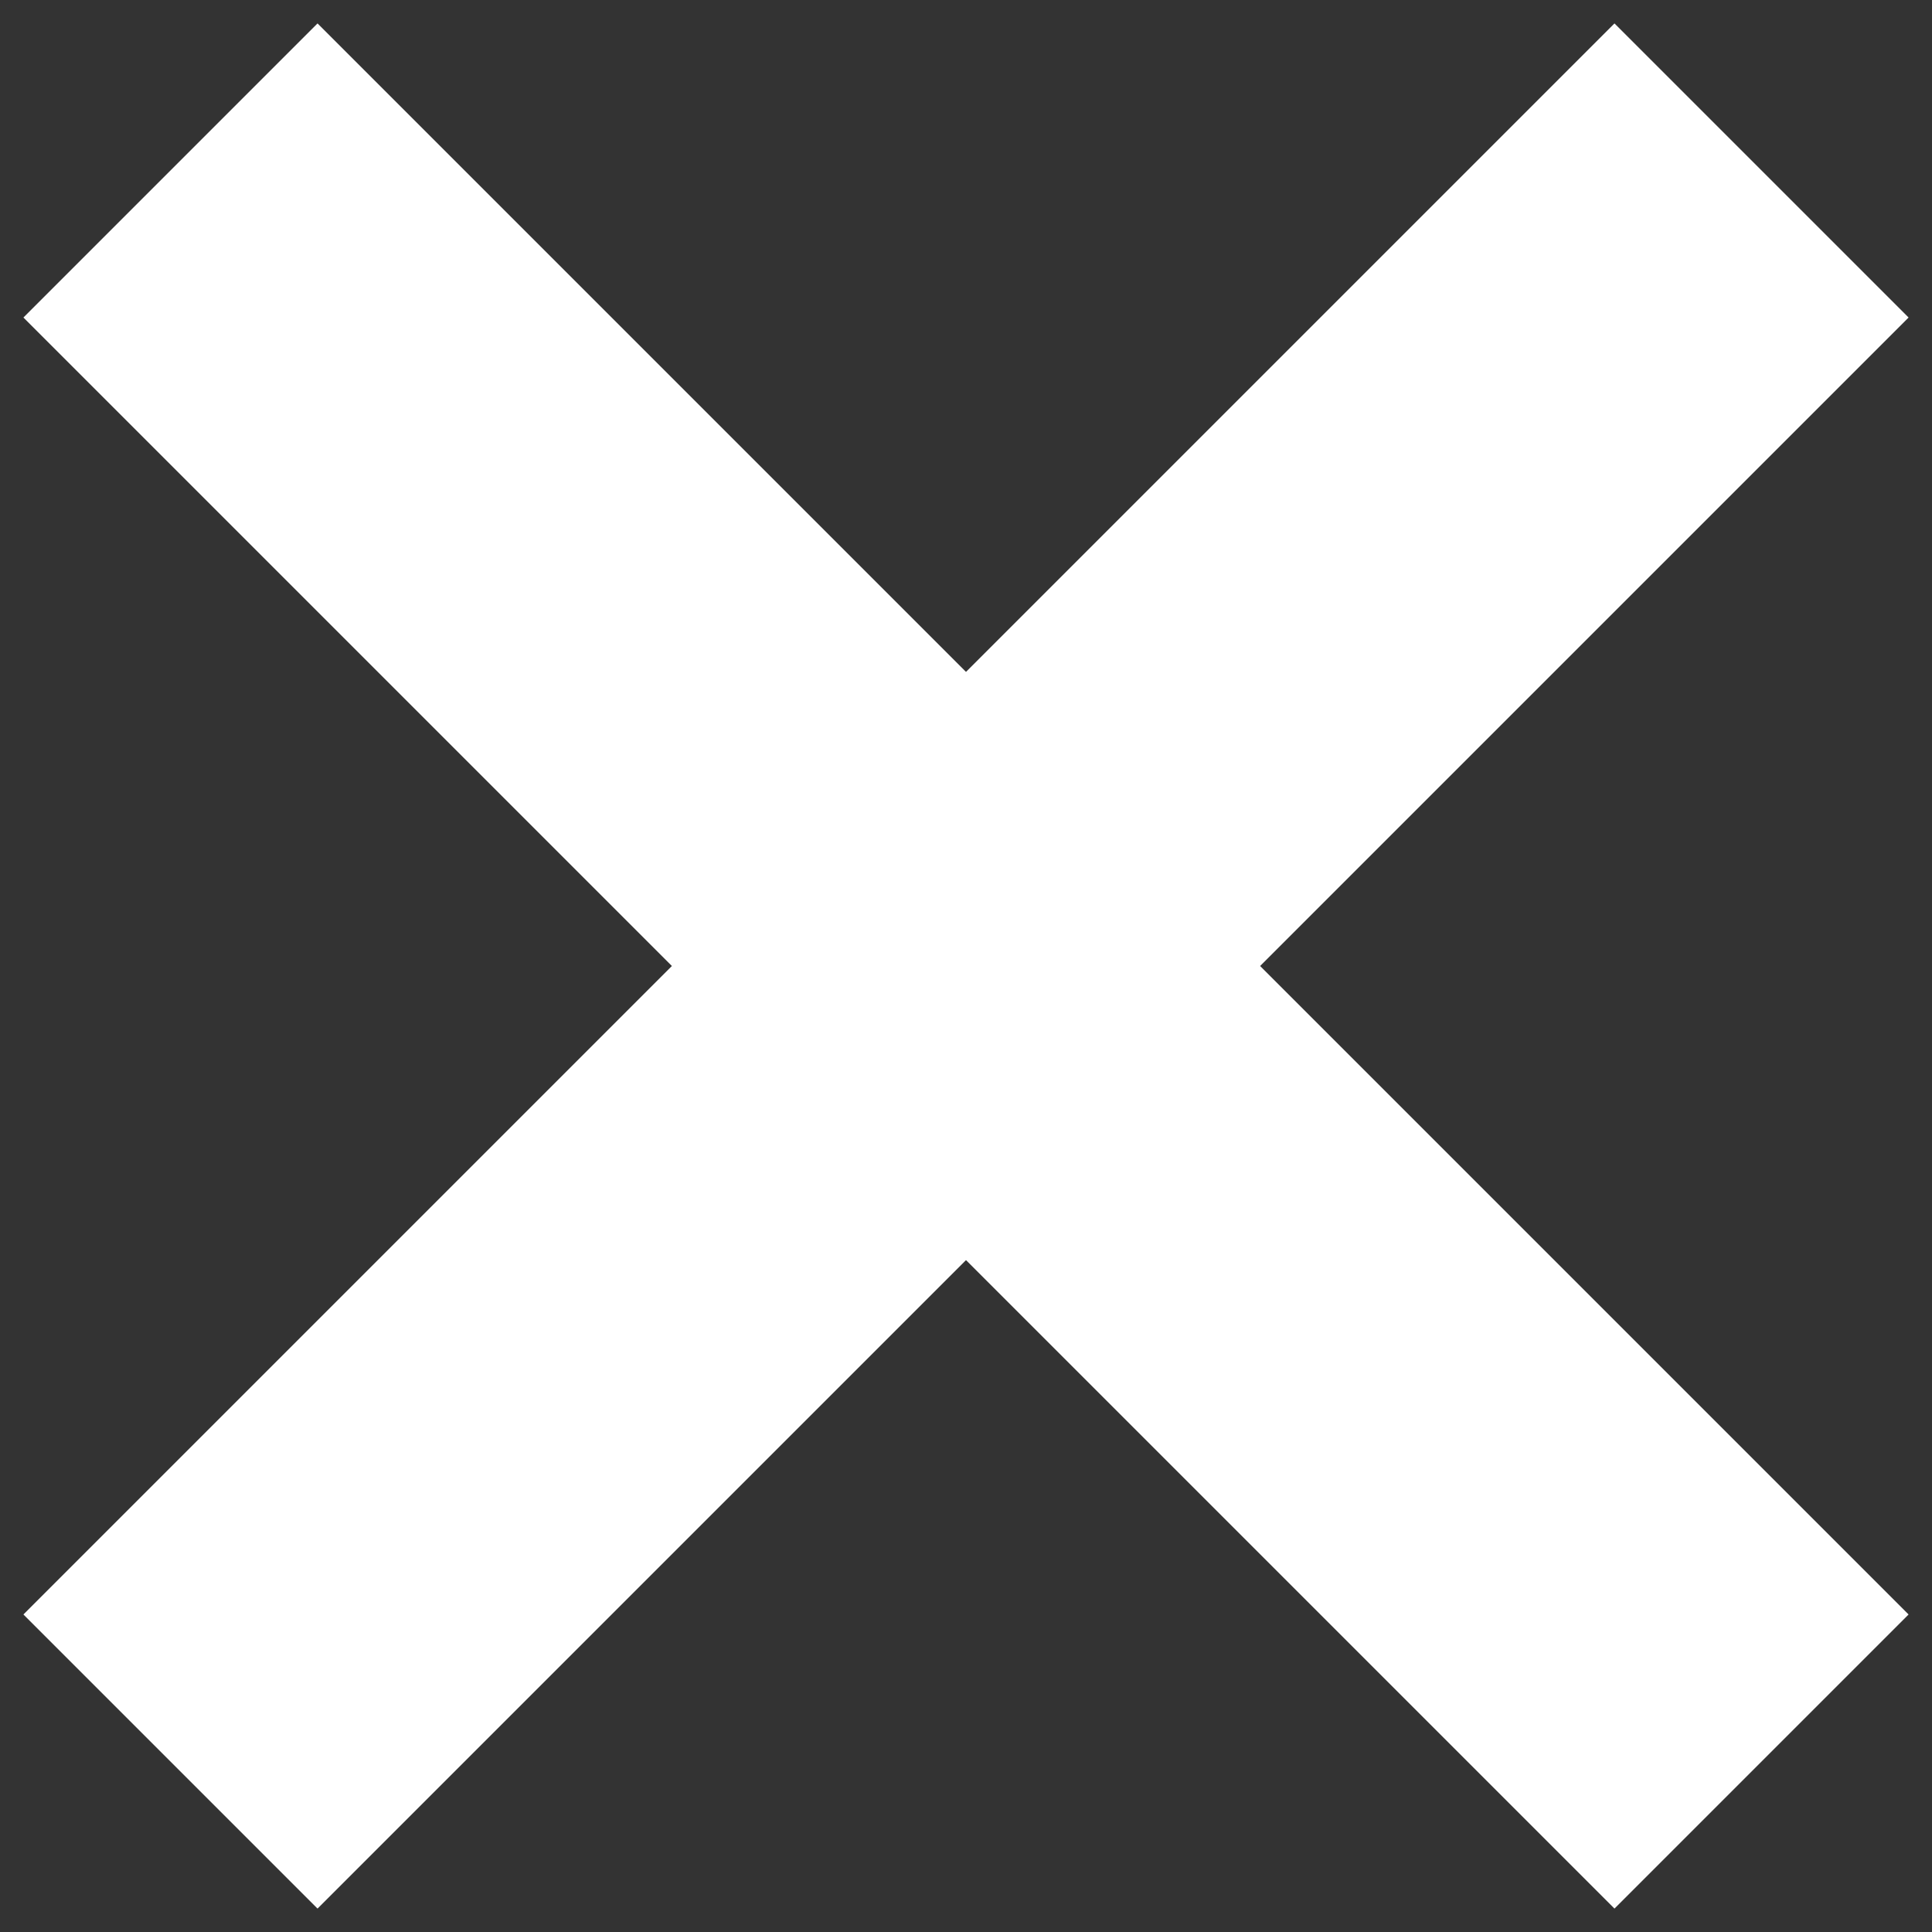 <svg width="34" height="34" viewBox="0 0 34 34" fill="none" xmlns="http://www.w3.org/2000/svg">
<rect x="0" y="0" width="34" height="34" fill="#333333" stroke="none"/>
<path d="M3 3L31 31" stroke="white" stroke-width="7.32"/>
<path d="M31 3L3 31" stroke="white" stroke-width="7.32"/>
</svg>
